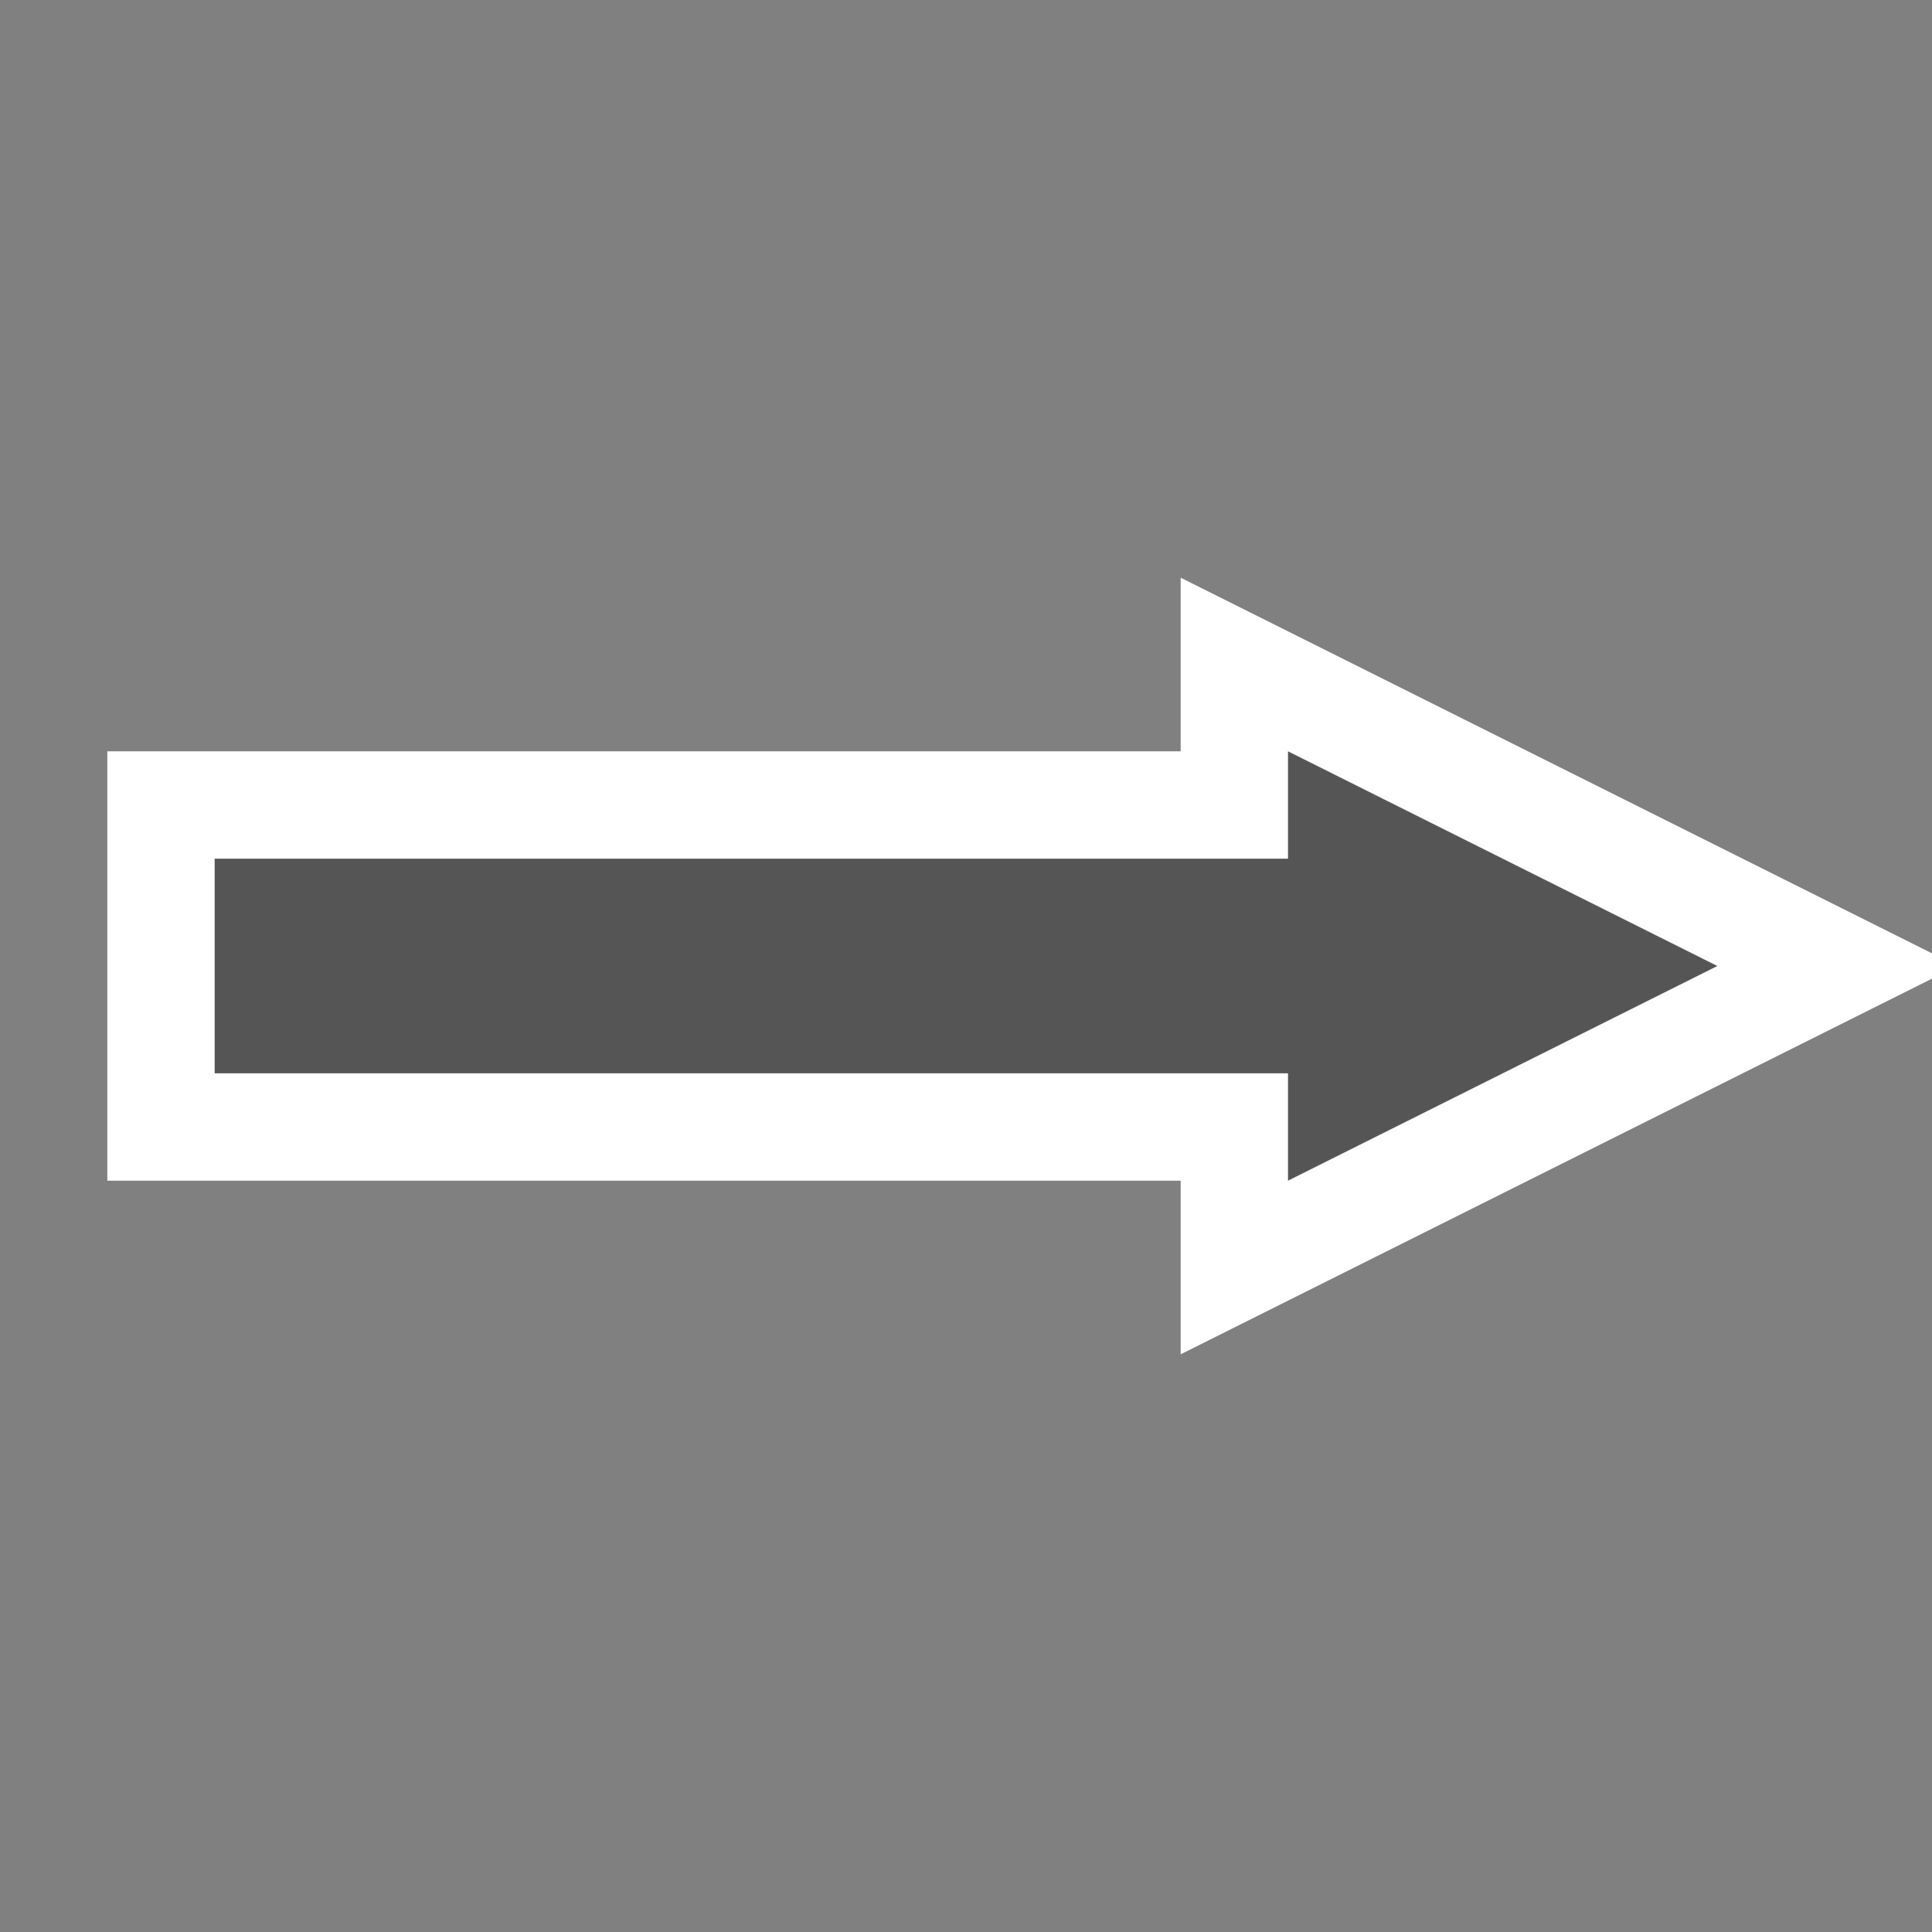 <?xml version='1.0' encoding='utf-8'?>
<svg xmlns:dc="http://purl.org/dc/elements/1.1/" xmlns:cc="http://creativecommons.org/ns#" xmlns:rdf="http://www.w3.org/1999/02/22-rdf-syntax-ns#" xmlns="http://www.w3.org/2000/svg" id="svg2" viewBox="0 0 18 18" height="100%" width="100%" version="1.1">
  <rect x="0" y="0" width="18" height="18" fill="#808080" stroke="none"/>
  <defs id="defs6"/>
  <rect style="fill:none;stroke:none;visibility:hidden" id="canvas" y="0" x="0" height="18" width="18"/>
  <path style="fill:#ffffff;stroke:#ffffff;stroke-width:2.0;opacity:1.0;" id="halo" d="M 10,8 10,9 14,7 10,5 10,6 0,6 0,8 Z" transform="translate(2.0,2.0)"/>
<path style="fill:#555555;fill-opacity:1" id="oneway" d="M 10,8 10,9 14,7 10,5 10,6 0,6 0,8 Z" transform="translate(2.0,2.0)"/>
</svg>
